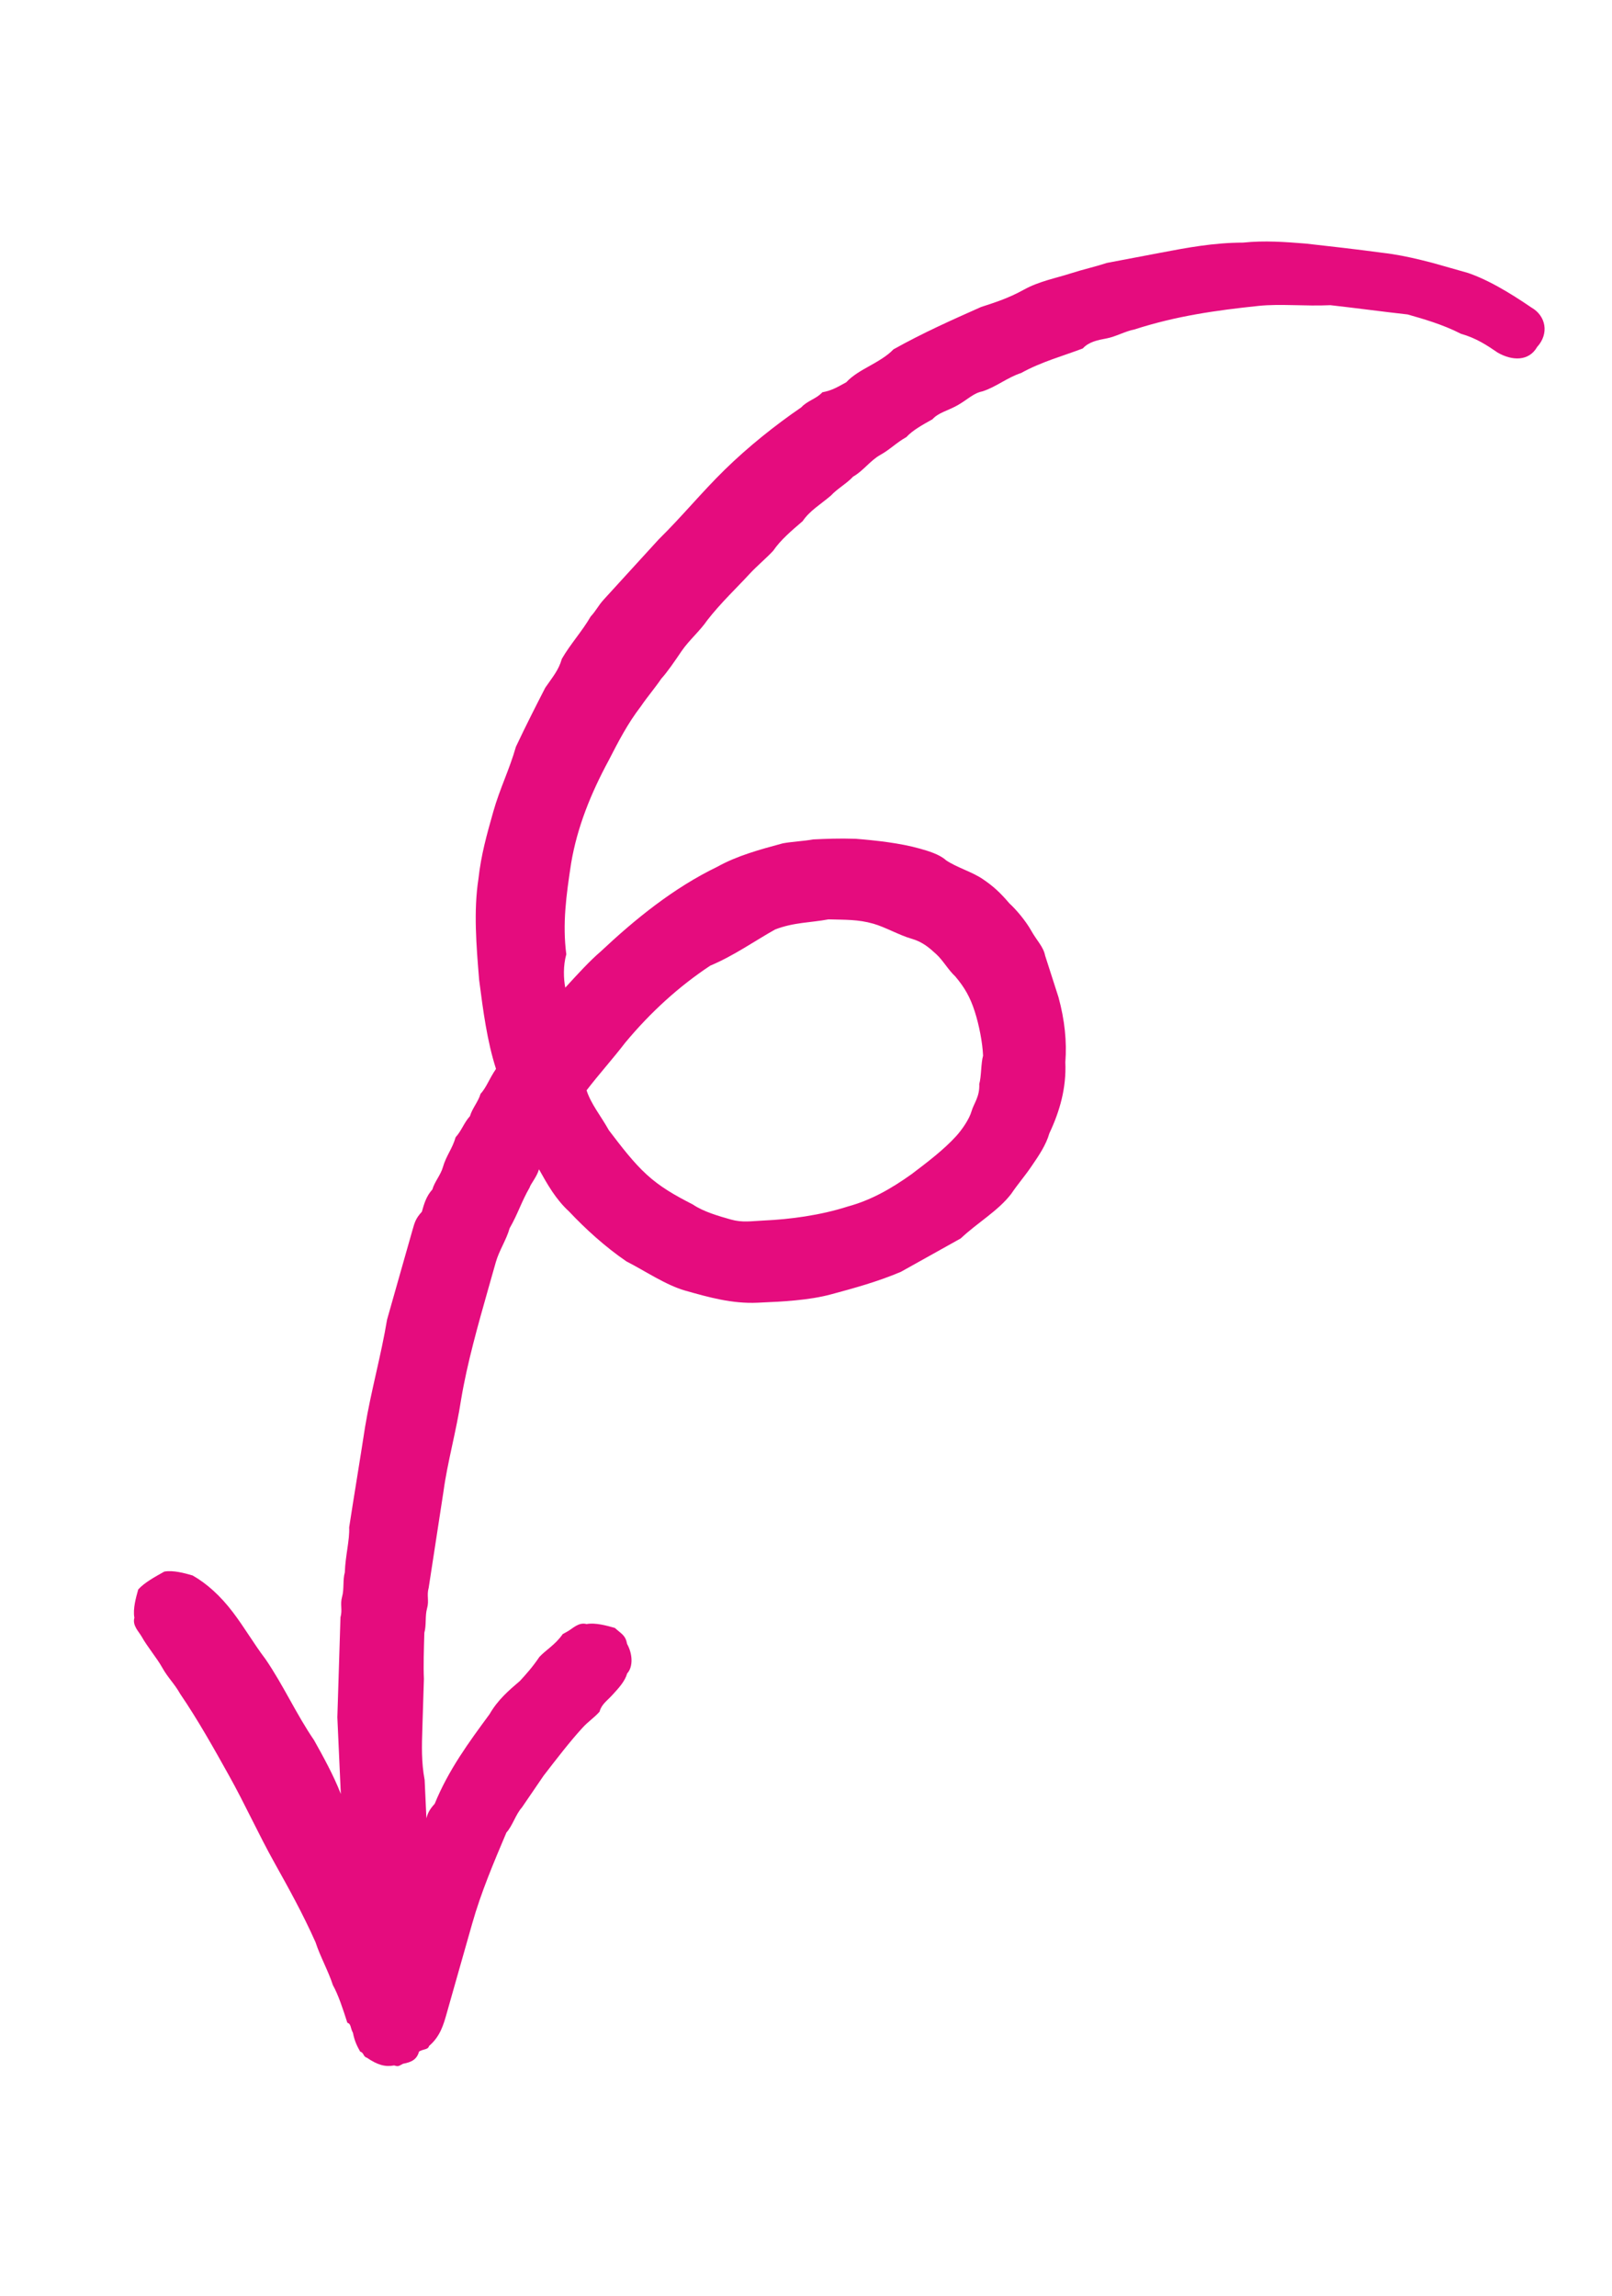 <svg width="33" height="47" viewBox="0 0 33 47" fill="none" xmlns="http://www.w3.org/2000/svg">
<g clip-path="url(#clip0_31_4)">
<path d="M11.572 20.22C11.822 19.946 12.071 19.673 12.298 19.479C13.002 18.818 13.785 18.18 14.683 17.746C15.091 17.518 15.557 17.392 16.023 17.266C16.205 17.231 16.467 17.219 16.649 17.185C16.91 17.173 17.172 17.161 17.513 17.172C17.933 17.205 18.434 17.261 18.832 17.374C18.991 17.419 19.23 17.487 19.367 17.612C19.583 17.759 19.902 17.849 20.118 17.997C20.335 18.144 20.471 18.269 20.665 18.496C20.802 18.621 20.995 18.848 21.11 19.052C21.224 19.257 21.36 19.381 21.395 19.563C21.486 19.847 21.578 20.131 21.669 20.416C21.796 20.881 21.842 21.325 21.809 21.746C21.832 22.269 21.697 22.747 21.482 23.202C21.414 23.441 21.267 23.657 21.119 23.873C20.972 24.09 20.847 24.226 20.7 24.443C20.427 24.796 20.018 25.024 19.667 25.354C19.258 25.583 18.849 25.811 18.44 26.039C17.951 26.245 17.485 26.371 17.02 26.497C16.554 26.623 16.031 26.646 15.508 26.67C14.985 26.694 14.507 26.558 14.029 26.423C13.631 26.31 13.198 26.015 12.822 25.823C12.39 25.528 11.98 25.154 11.649 24.802C11.376 24.552 11.205 24.245 11.034 23.939C10.988 24.098 10.864 24.235 10.841 24.314C10.671 24.61 10.603 24.849 10.433 25.145C10.366 25.384 10.218 25.601 10.15 25.84C10.105 25.999 10.037 26.238 9.992 26.397C9.789 27.114 9.563 27.91 9.44 28.649C9.339 29.309 9.158 29.946 9.08 30.526C8.979 31.186 8.877 31.846 8.776 32.505C8.731 32.665 8.788 32.767 8.743 32.926C8.698 33.085 8.732 33.267 8.687 33.427C8.677 33.768 8.666 34.109 8.678 34.37C8.667 34.712 8.656 35.053 8.646 35.394C8.635 35.735 8.624 36.076 8.693 36.44C8.705 36.701 8.717 36.963 8.729 37.224C8.752 37.145 8.774 37.065 8.899 36.928C9.182 36.234 9.601 35.665 10.021 35.095C10.191 34.799 10.418 34.606 10.645 34.412C10.77 34.275 10.895 34.139 11.042 33.922C11.167 33.785 11.371 33.671 11.519 33.455L11.621 33.398C11.723 33.341 11.848 33.204 12.007 33.249C12.189 33.215 12.428 33.283 12.587 33.328C12.724 33.453 12.804 33.475 12.838 33.657C12.952 33.862 12.964 34.123 12.839 34.26C12.794 34.419 12.669 34.556 12.544 34.692C12.42 34.829 12.318 34.886 12.272 35.045C12.148 35.182 12.045 35.239 11.921 35.376C11.671 35.649 11.399 36.002 11.127 36.355C10.979 36.572 10.832 36.788 10.684 37.004C10.559 37.141 10.492 37.38 10.367 37.517C10.107 38.131 9.846 38.746 9.666 39.383C9.575 39.701 9.462 40.1 9.372 40.418C9.327 40.577 9.282 40.737 9.259 40.816C9.214 40.976 9.191 41.055 9.146 41.215C9.079 41.453 9.011 41.692 8.784 41.886C8.761 41.966 8.681 41.943 8.579 42C8.534 42.16 8.432 42.217 8.25 42.251C8.148 42.308 8.148 42.308 8.068 42.285C7.886 42.32 7.727 42.275 7.511 42.127C7.431 42.105 7.454 42.025 7.374 42.003C7.317 41.9 7.26 41.798 7.225 41.616C7.168 41.514 7.191 41.434 7.111 41.412C7.02 41.128 6.928 40.844 6.814 40.639C6.723 40.355 6.551 40.048 6.46 39.764C6.197 39.174 5.912 38.663 5.627 38.151C5.284 37.538 5.022 36.947 4.679 36.334C4.394 35.823 4.052 35.21 3.687 34.676C3.573 34.471 3.436 34.347 3.322 34.142C3.208 33.938 3.014 33.711 2.9 33.506C2.843 33.404 2.706 33.279 2.751 33.12C2.717 32.938 2.785 32.699 2.83 32.54C2.954 32.403 3.159 32.289 3.363 32.175C3.545 32.141 3.784 32.208 3.943 32.254C4.239 32.423 4.513 32.673 4.764 33.002C5.014 33.331 5.186 33.638 5.436 33.968C5.801 34.501 6.064 35.092 6.429 35.626C6.6 35.932 6.828 36.341 6.977 36.727C6.953 36.205 6.929 35.681 6.906 35.158C6.927 34.476 6.948 33.794 6.97 33.112C7.015 32.952 6.958 32.85 7.003 32.691C7.048 32.532 7.014 32.35 7.059 32.19C7.07 31.849 7.16 31.531 7.148 31.269C7.249 30.61 7.373 29.87 7.474 29.21C7.597 28.471 7.801 27.754 7.924 27.015C8.014 26.697 8.105 26.378 8.195 26.059C8.285 25.741 8.376 25.422 8.444 25.183C8.489 25.024 8.511 24.944 8.636 24.808C8.681 24.648 8.726 24.489 8.851 24.352C8.896 24.193 9.021 24.056 9.066 23.897C9.134 23.658 9.259 23.522 9.327 23.283C9.451 23.146 9.497 22.987 9.621 22.85C9.667 22.691 9.791 22.554 9.837 22.395C9.961 22.258 10.007 22.099 10.154 21.883C9.971 21.314 9.89 20.689 9.809 20.064C9.751 19.359 9.693 18.654 9.794 17.994C9.85 17.494 9.963 17.096 10.098 16.618C10.233 16.14 10.426 15.764 10.562 15.287C10.777 14.832 10.969 14.456 11.162 14.08C11.309 13.864 11.434 13.727 11.502 13.488C11.672 13.192 11.921 12.919 12.091 12.623C12.216 12.486 12.239 12.407 12.364 12.27C12.488 12.133 12.613 11.996 12.738 11.86C12.988 11.586 13.237 11.313 13.487 11.04C13.963 10.572 14.36 10.083 14.837 9.616C15.314 9.149 15.87 8.704 16.404 8.339C16.528 8.202 16.71 8.168 16.835 8.031C17.017 7.997 17.119 7.94 17.324 7.826C17.448 7.689 17.653 7.575 17.755 7.518C17.959 7.404 18.164 7.289 18.289 7.153C18.902 6.81 19.493 6.548 20.084 6.285C20.368 6.193 20.652 6.102 20.959 5.931C21.265 5.76 21.629 5.691 21.913 5.599C22.197 5.508 22.379 5.473 22.663 5.382C23.027 5.313 23.39 5.244 23.754 5.175C24.3 5.071 24.845 4.968 25.448 4.967C25.891 4.92 26.312 4.954 26.733 4.987C27.233 5.043 27.734 5.099 28.314 5.177C28.814 5.233 29.372 5.391 29.929 5.549C30.407 5.685 30.919 6.002 31.352 6.297C31.648 6.467 31.717 6.83 31.467 7.104C31.297 7.4 30.956 7.389 30.66 7.219C30.444 7.072 30.227 6.924 29.909 6.834C29.533 6.641 29.135 6.529 28.817 6.438C28.316 6.382 27.736 6.304 27.236 6.248C26.713 6.272 26.212 6.216 25.769 6.262C24.882 6.355 24.075 6.47 23.223 6.745C23.041 6.779 22.837 6.894 22.655 6.928C22.473 6.962 22.291 6.997 22.166 7.134C21.78 7.282 21.314 7.408 20.905 7.636C20.621 7.728 20.394 7.922 20.11 8.013C19.928 8.048 19.803 8.184 19.599 8.299C19.394 8.413 19.212 8.447 19.088 8.584C18.883 8.698 18.679 8.812 18.554 8.949C18.349 9.063 18.225 9.2 18.02 9.314C17.816 9.428 17.668 9.644 17.464 9.758C17.339 9.895 17.135 10.009 17.01 10.146C16.783 10.339 16.578 10.454 16.431 10.67C16.204 10.864 15.977 11.057 15.83 11.274C15.705 11.411 15.478 11.604 15.353 11.741C15.103 12.014 14.752 12.345 14.479 12.698C14.332 12.914 14.105 13.108 13.957 13.324C13.81 13.54 13.663 13.757 13.538 13.894C13.39 14.11 13.266 14.247 13.118 14.463C12.846 14.816 12.654 15.192 12.461 15.567C12.098 16.239 11.816 16.933 11.692 17.672C11.591 18.332 11.512 18.912 11.593 19.537C11.526 19.776 11.537 20.038 11.572 20.22ZM14.539 19.77C13.903 20.192 13.324 20.716 12.802 21.343C12.53 21.696 12.28 21.969 12.008 22.322C12.1 22.606 12.293 22.833 12.465 23.14C12.716 23.469 12.966 23.799 13.24 24.048C13.513 24.298 13.809 24.468 14.185 24.66C14.401 24.808 14.72 24.898 14.959 24.966C15.197 25.034 15.379 24.999 15.641 24.987C16.164 24.963 16.789 24.883 17.357 24.7C17.823 24.573 18.232 24.345 18.663 24.037C18.993 23.787 19.322 23.536 19.572 23.262C19.696 23.126 19.844 22.909 19.889 22.75C19.934 22.591 20.059 22.454 20.047 22.193C20.092 22.033 20.08 21.772 20.125 21.613C20.114 21.351 20.045 20.987 19.953 20.703C19.862 20.419 19.747 20.215 19.554 19.988C19.417 19.863 19.303 19.658 19.166 19.534C19.029 19.409 18.893 19.284 18.654 19.216C18.415 19.148 18.119 18.979 17.88 18.911C17.561 18.82 17.3 18.832 16.959 18.822C16.595 18.891 16.254 18.88 15.868 19.029C15.459 19.257 15.027 19.565 14.539 19.77Z" fill="#E50C7E"/>
</g>
<defs>
<clipPath id="clip0_31_4">
<rect width="41.39" height="21.523" fill="white" transform="matrix(-0.273 0.962 0.962 0.273 11.532 0.332)"/>
</clipPath>
</defs>
</svg>
